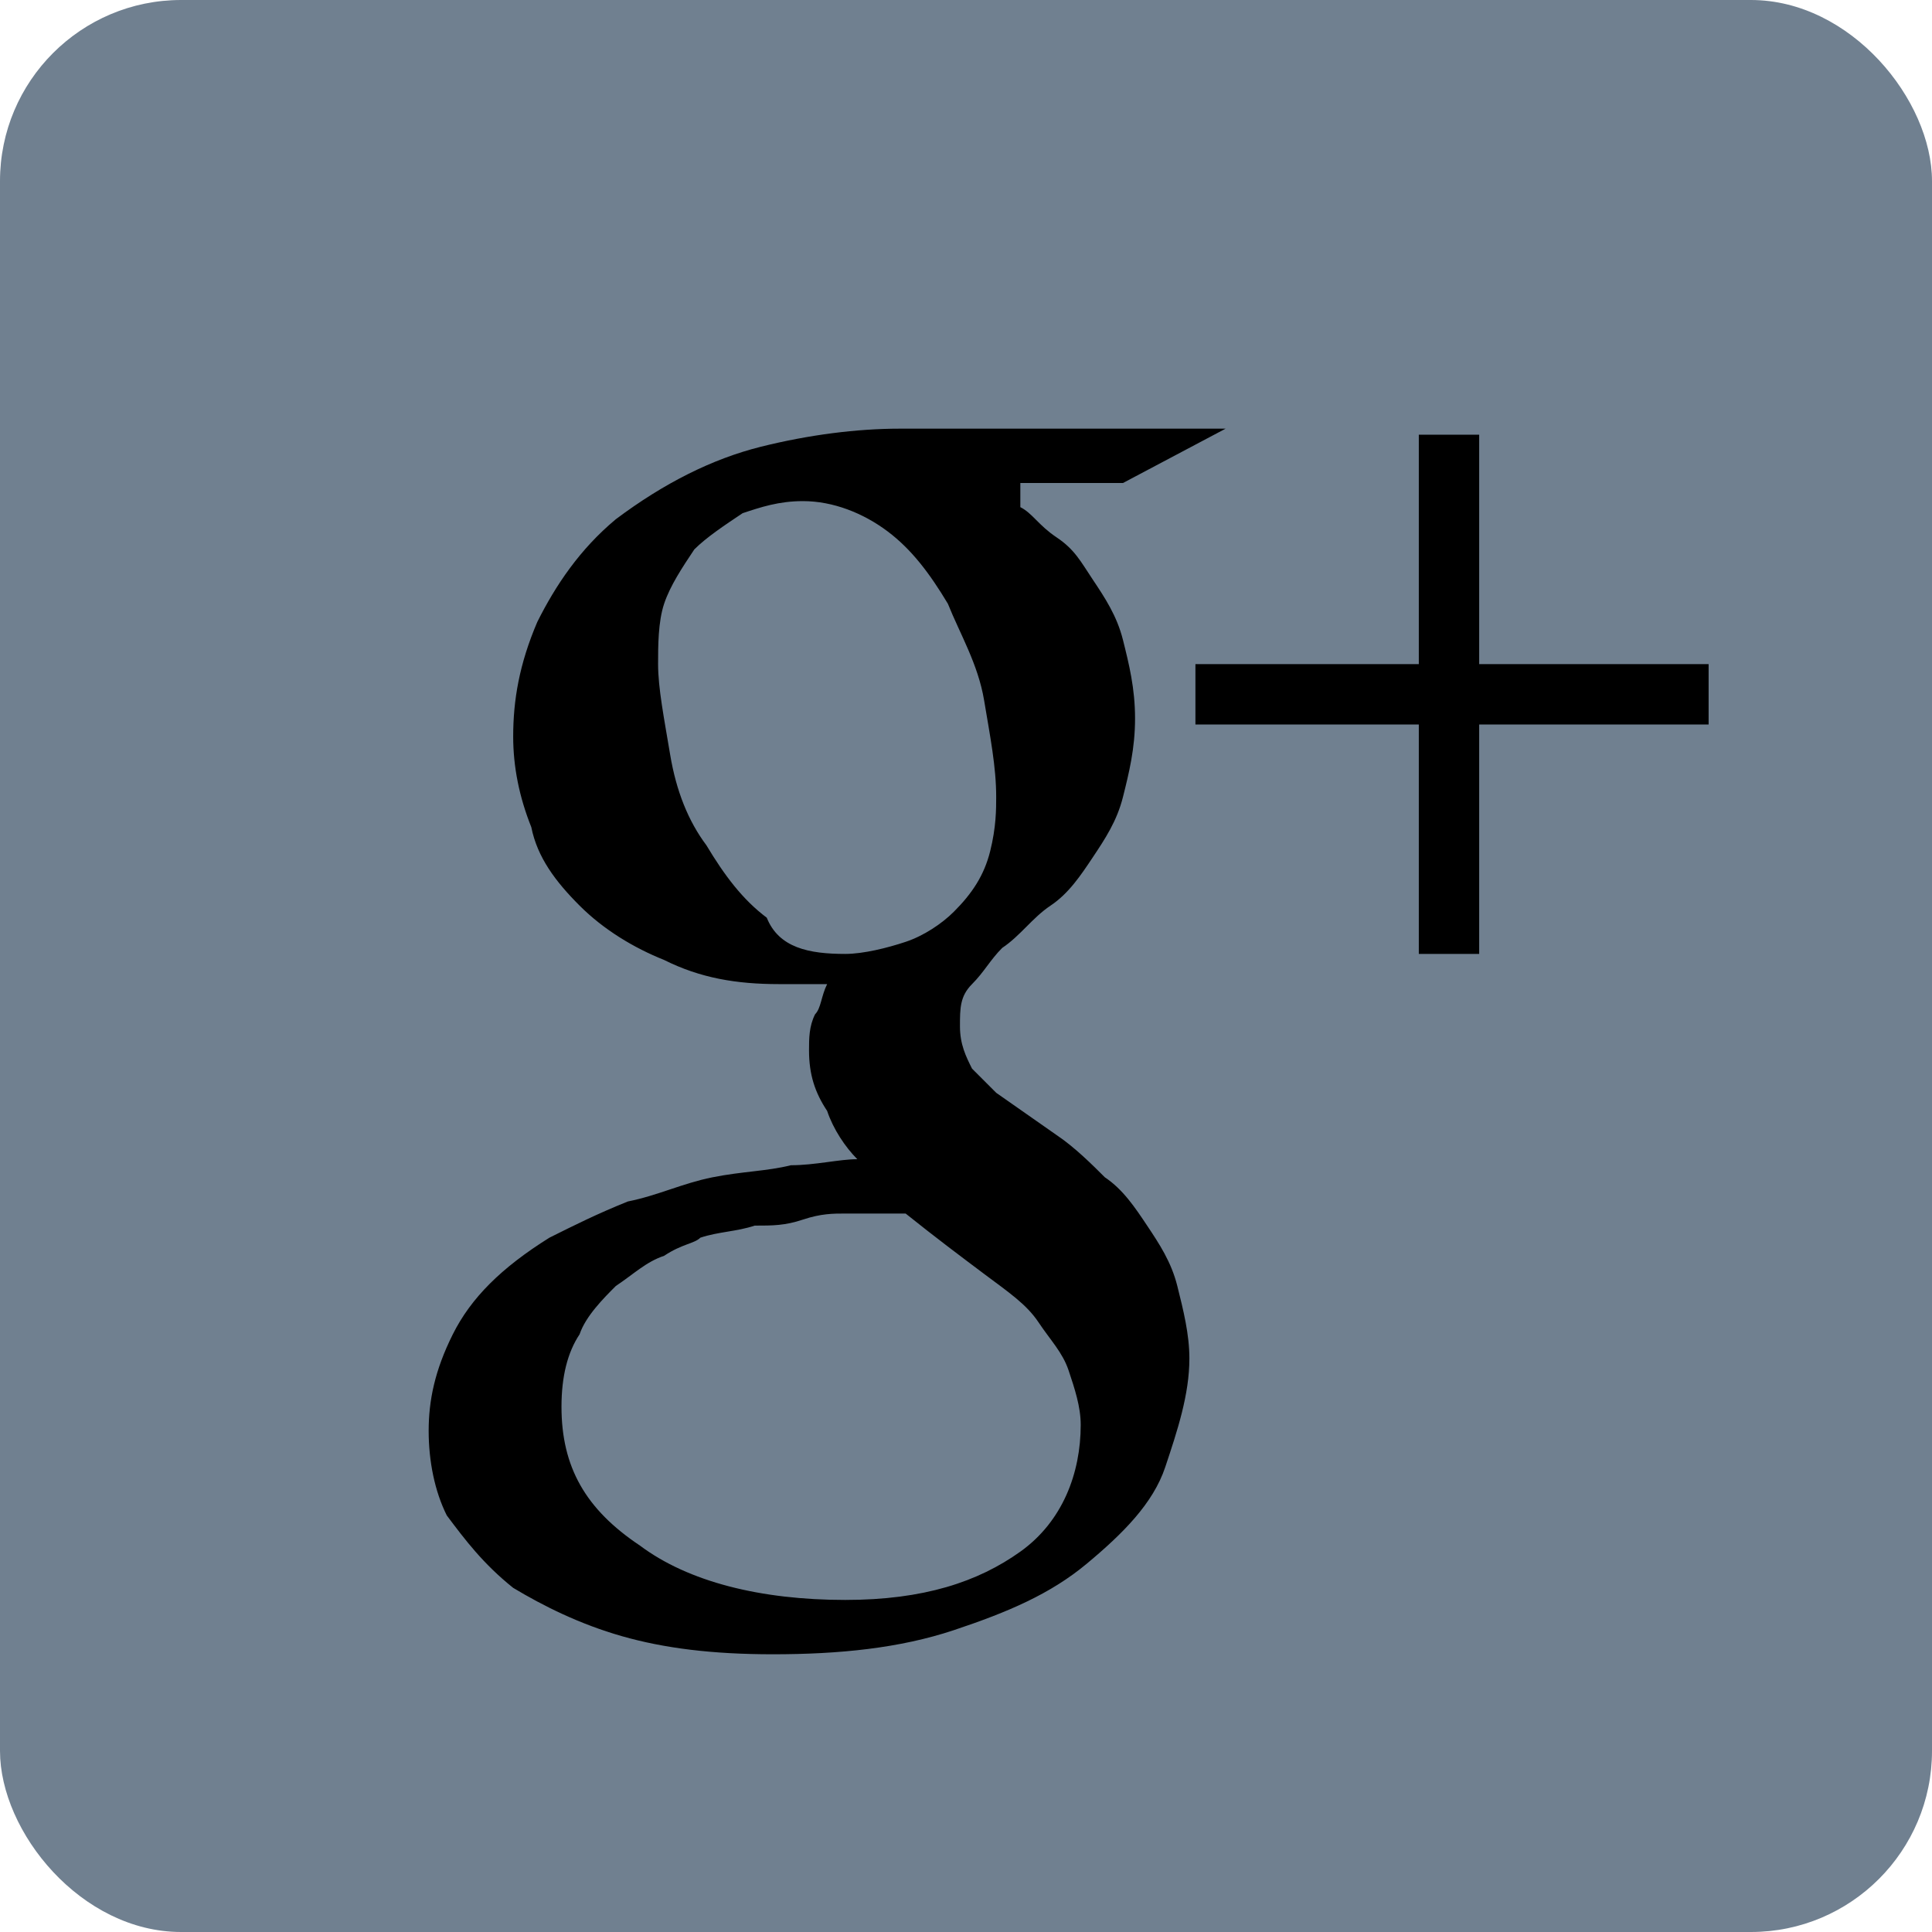 <svg xmlns="http://www.w3.org/2000/svg" width="32" height="32" viewBox="0 0 32 32" aria-labelledby="title">

        <title id="title">Google+ icon</title>
<rect fill="slategray" width="32" height="32" rx="3"/>
	<path fill="black" d="M16.9,8.4c0.2,0.1,0.3,0.3,0.6,0.5c0.3,0.2,0.4,0.4,0.6,0.7c0.2,0.3,0.4,0.6,0.5,1 c0.1,0.4,0.2,0.8,0.2,1.3s-0.1,0.9-0.2,1.3c-0.1,0.4-0.3,0.7-0.5,1c-0.2,0.3-0.4,0.6-0.7,0.8s-0.5,0.5-0.8,0.7 c-0.2,0.2-0.3,0.4-0.5,0.6c-0.2,0.2-0.2,0.4-0.2,0.7s0.1,0.5,0.2,0.7c0.2,0.2,0.3,0.3,0.4,0.4l1,0.7c0.3,0.2,0.6,0.5,0.8,0.7 c0.3,0.2,0.5,0.5,0.7,0.8c0.2,0.3,0.4,0.6,0.5,1c0.1,0.4,0.2,0.8,0.2,1.2c0,0.6-0.2,1.2-0.4,1.8c-0.2,0.6-0.7,1.1-1.3,1.6 c-0.6,0.5-1.3,0.8-2.2,1.1c-0.9,0.3-1.9,0.4-3,0.4c-1,0-1.8-0.1-2.5-0.3c-0.7-0.2-1.3-0.5-1.8-0.8c-0.5-0.4-0.8-0.8-1.1-1.2 c-0.2-0.4-0.3-0.9-0.3-1.4s0.1-1,0.4-1.6c0.3-0.6,0.8-1.1,1.6-1.6c0.4-0.2,0.8-0.4,1.3-0.6c0.5-0.1,0.9-0.3,1.4-0.4 s0.9-0.1,1.3-0.2c0.4,0,0.8-0.1,1.1-0.1c-0.2-0.2-0.4-0.5-0.5-0.8c-0.2-0.3-0.3-0.6-0.3-1c0-0.2,0-0.4,0.1-0.6 c0.1-0.1,0.1-0.3,0.2-0.5c-0.1,0-0.3,0-0.4,0c-0.1,0-0.3,0-0.4,0c-0.7,0-1.3-0.1-1.9-0.4c-0.5-0.2-1-0.5-1.4-0.9 c-0.4-0.4-0.7-0.8-0.8-1.3c-0.2-0.5-0.3-1-0.3-1.5c0-0.6,0.1-1.2,0.4-1.9c0.3-0.6,0.7-1.2,1.3-1.7c0.8-0.6,1.6-1,2.4-1.2 c0.8-0.2,1.6-0.3,2.3-0.3h5.4L18.6,8h-1.7V8.4z M17.9,23.6c0-0.3-0.1-0.6-0.2-0.9c-0.1-0.3-0.3-0.5-0.5-0.8 c-0.2-0.3-0.5-0.5-0.9-0.8c-0.4-0.3-0.8-0.6-1.3-1c-0.1,0-0.2,0-0.3,0s-0.2,0-0.3,0c-0.1,0-0.2,0-0.4,0s-0.4,0-0.7,0.1 c-0.3,0.1-0.5,0.1-0.8,0.1c-0.3,0.1-0.6,0.1-0.9,0.2c-0.1,0.1-0.3,0.1-0.6,0.3c-0.3,0.1-0.5,0.3-0.8,0.5c-0.2,0.2-0.5,0.5-0.6,0.8 c-0.2,0.3-0.3,0.7-0.3,1.2c0,1,0.4,1.7,1.3,2.3c0.8,0.6,2,0.9,3.4,0.9c1.3,0,2.2-0.3,2.9-0.8S17.9,24.4,17.9,23.6z M14,15.8 c0.3,0,0.7-0.1,1-0.2c0.3-0.1,0.6-0.3,0.8-0.5c0.3-0.3,0.5-0.6,0.6-1c0.1-0.4,0.1-0.7,0.1-0.9c0-0.5-0.1-1-0.2-1.6 c-0.1-0.6-0.4-1.1-0.6-1.6c-0.3-0.5-0.6-0.9-1-1.2c-0.4-0.3-0.9-0.5-1.4-0.5c-0.4,0-0.7,0.1-1,0.2c-0.3,0.2-0.6,0.4-0.8,0.6 C11.3,9.4,11.1,9.7,11,10c-0.1,0.3-0.1,0.7-0.1,1c0,0.4,0.1,0.9,0.2,1.5c0.1,0.6,0.3,1.1,0.6,1.5c0.3,0.5,0.6,0.9,1,1.2 C12.9,15.7,13.4,15.8,14,15.8z"/>
    <line stroke="black" x1="19.8" y1="11.5" x2="28.3" y2="11.5"/>
    <line stroke="black" x1="24" y1="7.2" x2="24" y2="15.8"/>
</svg>